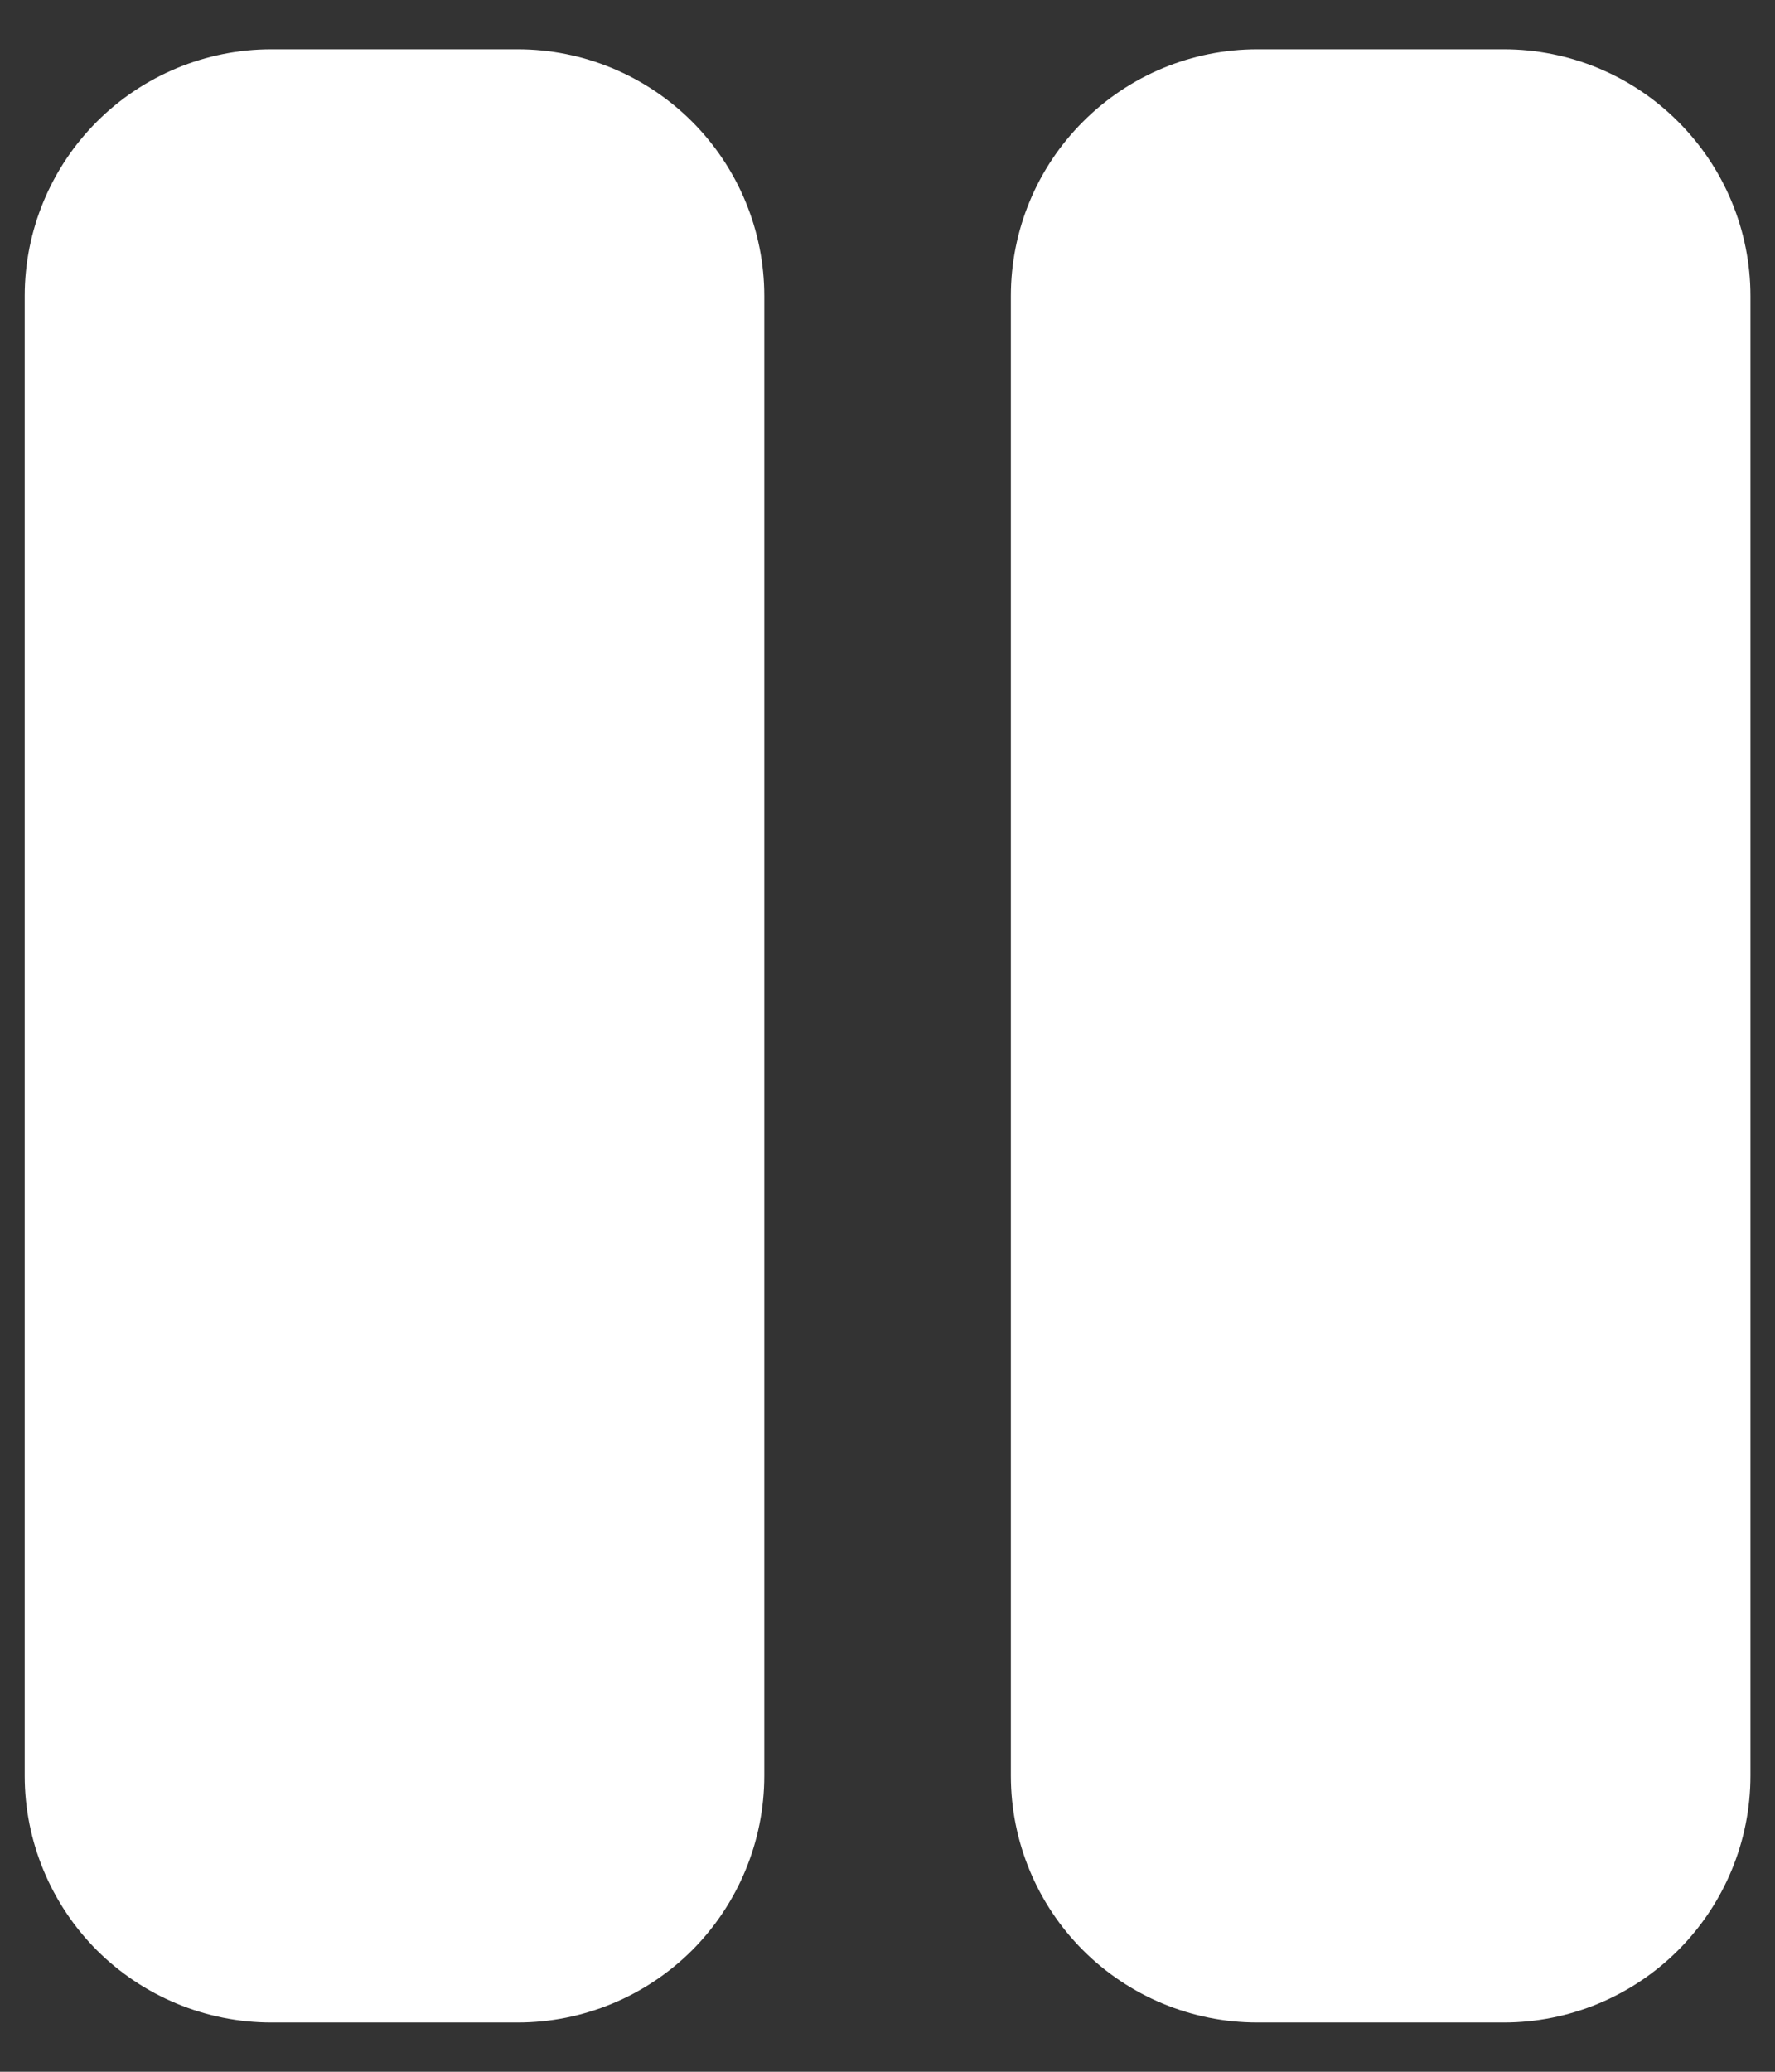 <svg width="12" height="14" viewBox="0 0 12 14" fill="none" xmlns="http://www.w3.org/2000/svg">
<rect x="0" y="0" width="12" height="14" fill="#333333" stroke="none"/>
<path d="M3.5 0.333H1.834C1.392 0.333 0.968 0.509 0.655 0.822C0.343 1.134 0.167 1.558 0.167 2V12C0.167 12.442 0.343 12.866 0.655 13.179C0.968 13.491 1.392 13.667 1.834 13.667H3.5C3.942 13.667 4.366 13.491 4.679 13.179C4.991 12.866 5.167 12.442 5.167 12V2C5.167 1.558 4.991 1.134 4.679 0.822C4.366 0.509 3.942 0.333 3.5 0.333ZM10.167 0.333H8.5C8.058 0.333 7.634 0.509 7.322 0.822C7.009 1.134 6.834 1.558 6.834 2V12C6.834 12.442 7.009 12.866 7.322 13.179C7.634 13.491 8.058 13.667 8.5 13.667H10.167C10.609 13.667 11.033 13.491 11.345 13.179C11.658 12.866 11.834 12.442 11.834 12V2C11.834 1.558 11.658 1.134 11.345 0.822C11.033 0.509 10.609 0.333 10.167 0.333Z" fill="white"/>
</svg>
